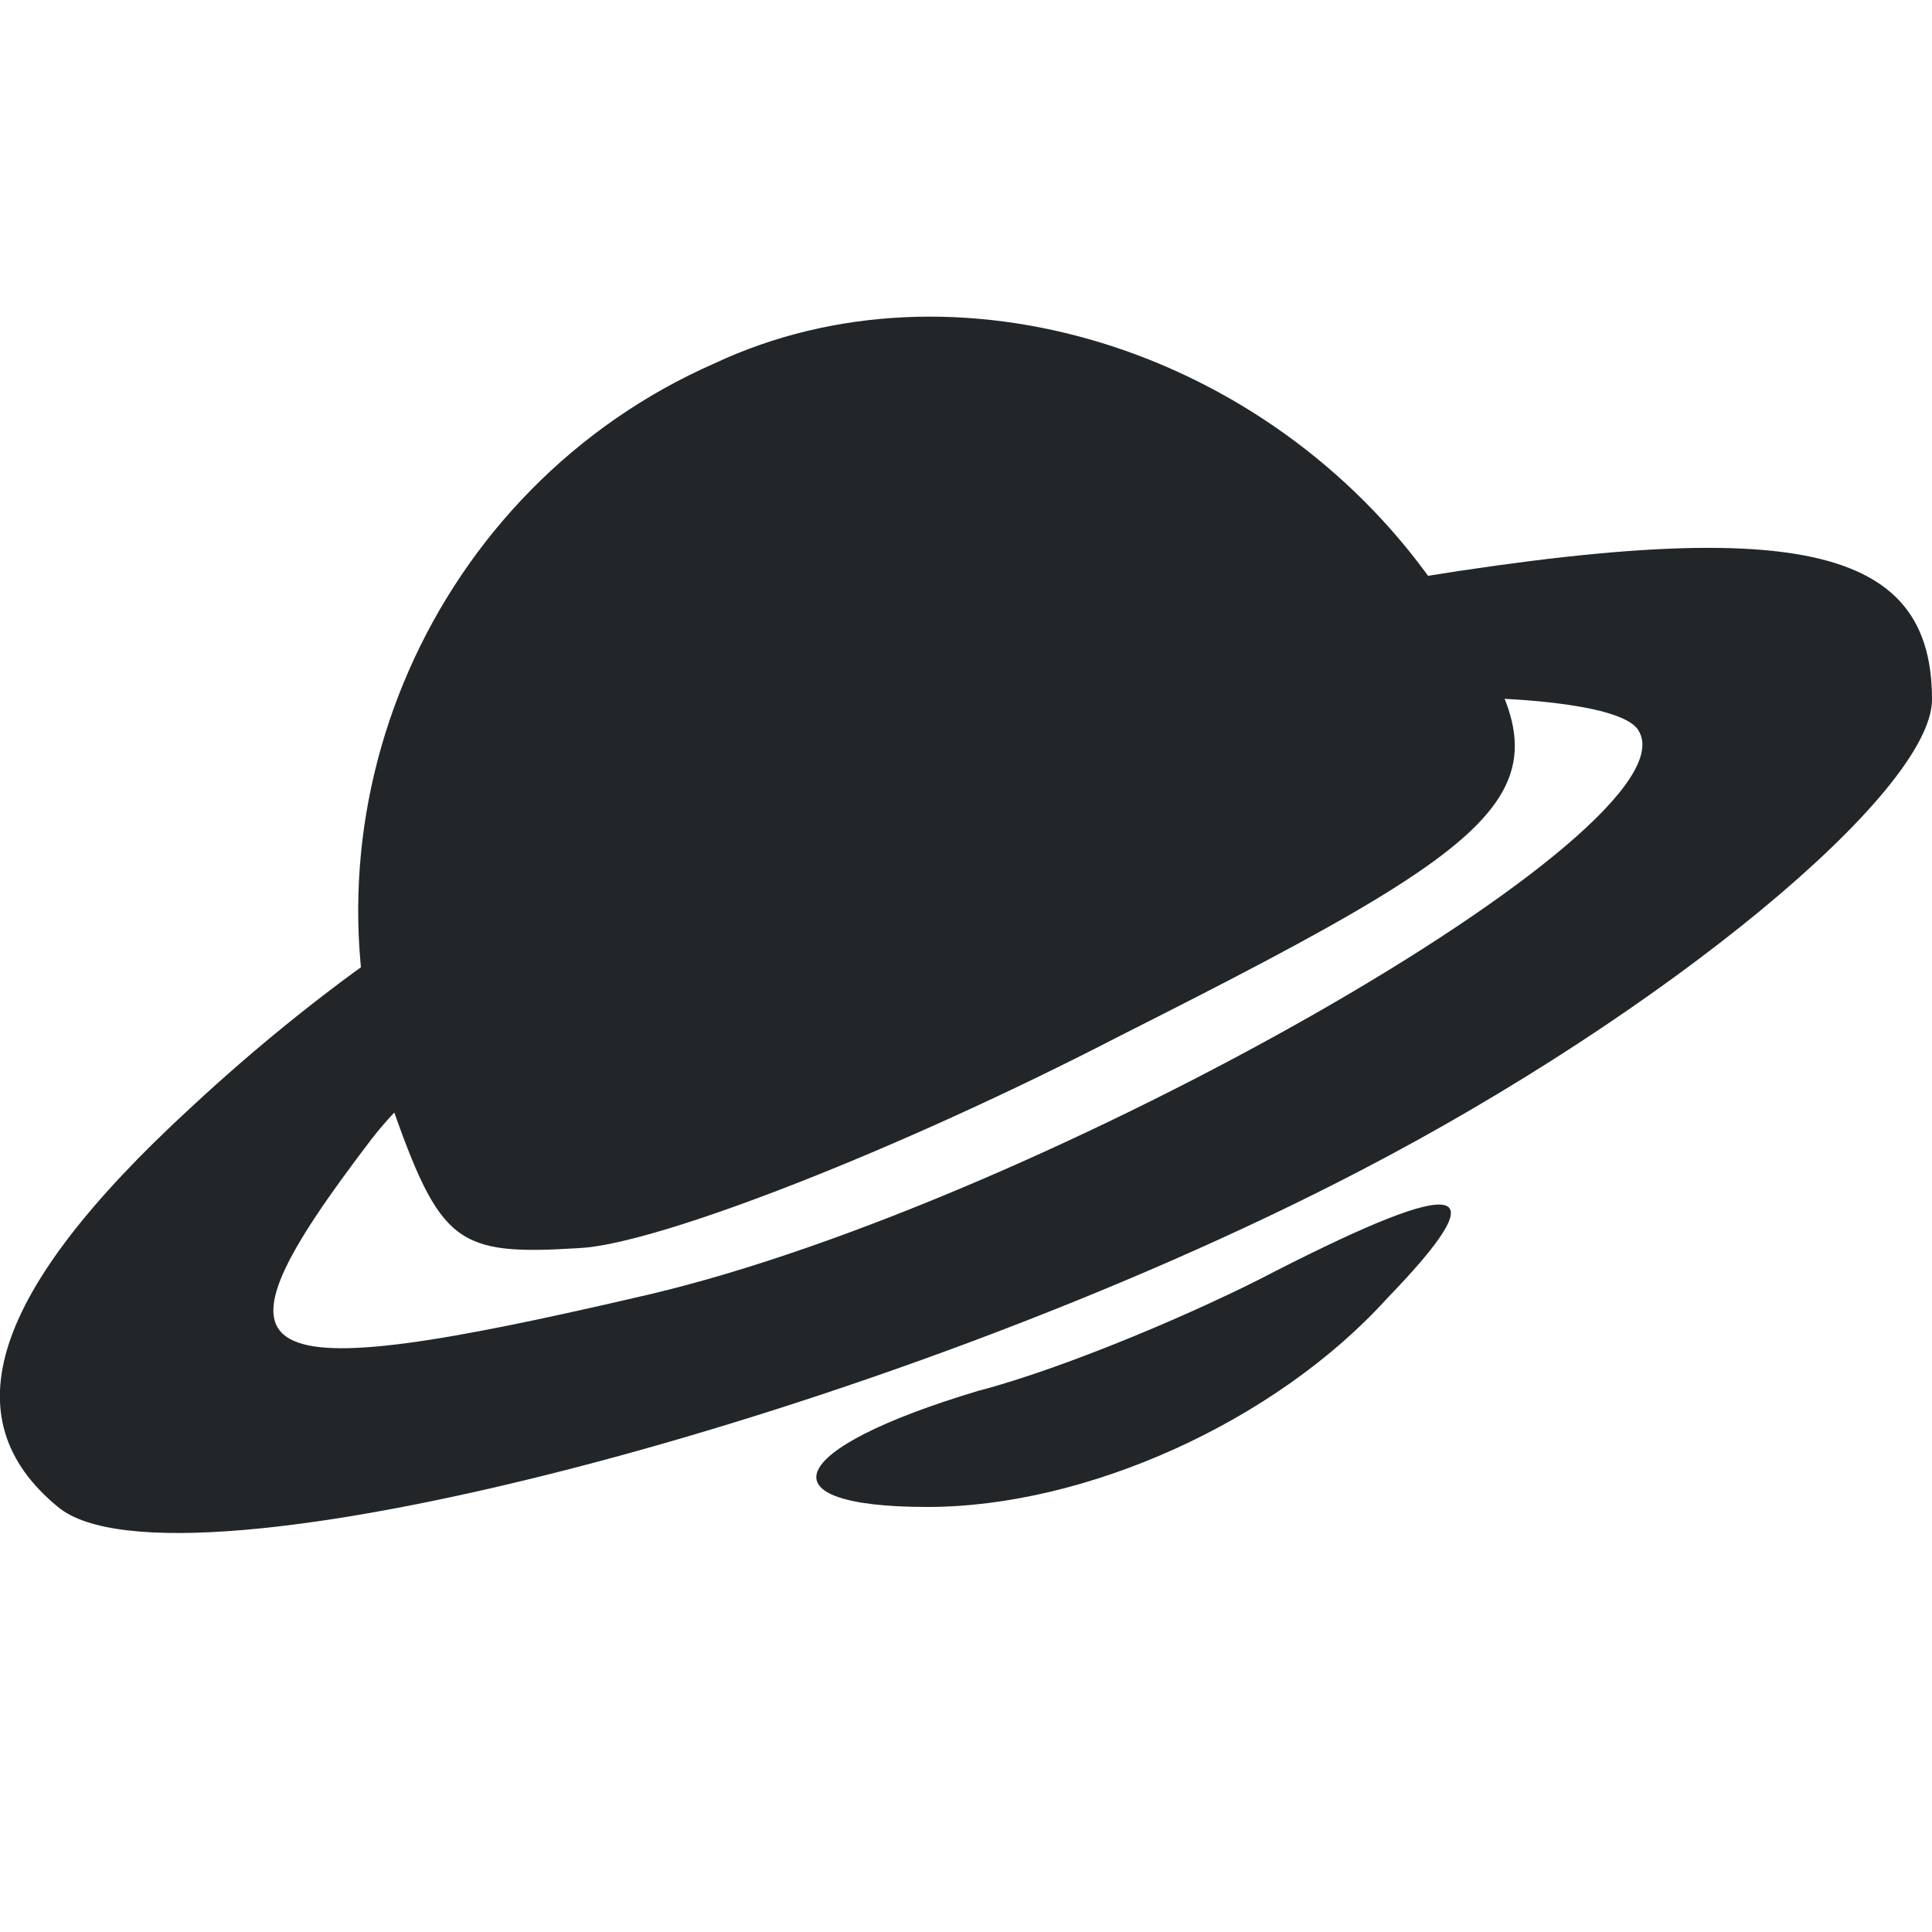 <?xml version="1.0" standalone="no"?>
<!DOCTYPE svg PUBLIC "-//W3C//DTD SVG 20010904//EN"
 "http://www.w3.org/TR/2001/REC-SVG-20010904/DTD/svg10.dtd">
<svg version="1.0" xmlns="http://www.w3.org/2000/svg"
 width="50pt" height="50pt" viewBox="0 0 50 50"
 preserveAspectRatio="xMidYMid meet">

<g transform="translate(0,50) scale(0.1,-0.1)"
fill="#222629" stroke="none">
<path d="M185 406 c-73 -32 -110 -116 -84 -191 13 -37 17 -40 49 -38 20 1 82
25 140 55 113 57 119 65 81 117 -43 61 -124 86 -186 57z"/>
<path d="M330 171 c-19 -10 -54 -25 -77 -31 -50 -15 -56 -30 -13 -30 41 0 90
22 119 54 29 30 20 32 -29 7z"/>
<path d="M335 345 c-127 -24 -213 -64 -286 -132 -51 -47 -62 -80 -34 -103 30
-25 214 23 337 87 79 41 148 98 148 122 0 43 -41 49 -165 26z m89 -34 c16 -25
-154 -122 -256 -146 -107 -25 -117 -19 -72 40 29 38 133 95 173 95 14 0 33 5
41 10 19 12 107 13 114 1z"/>
</g>
</svg>
